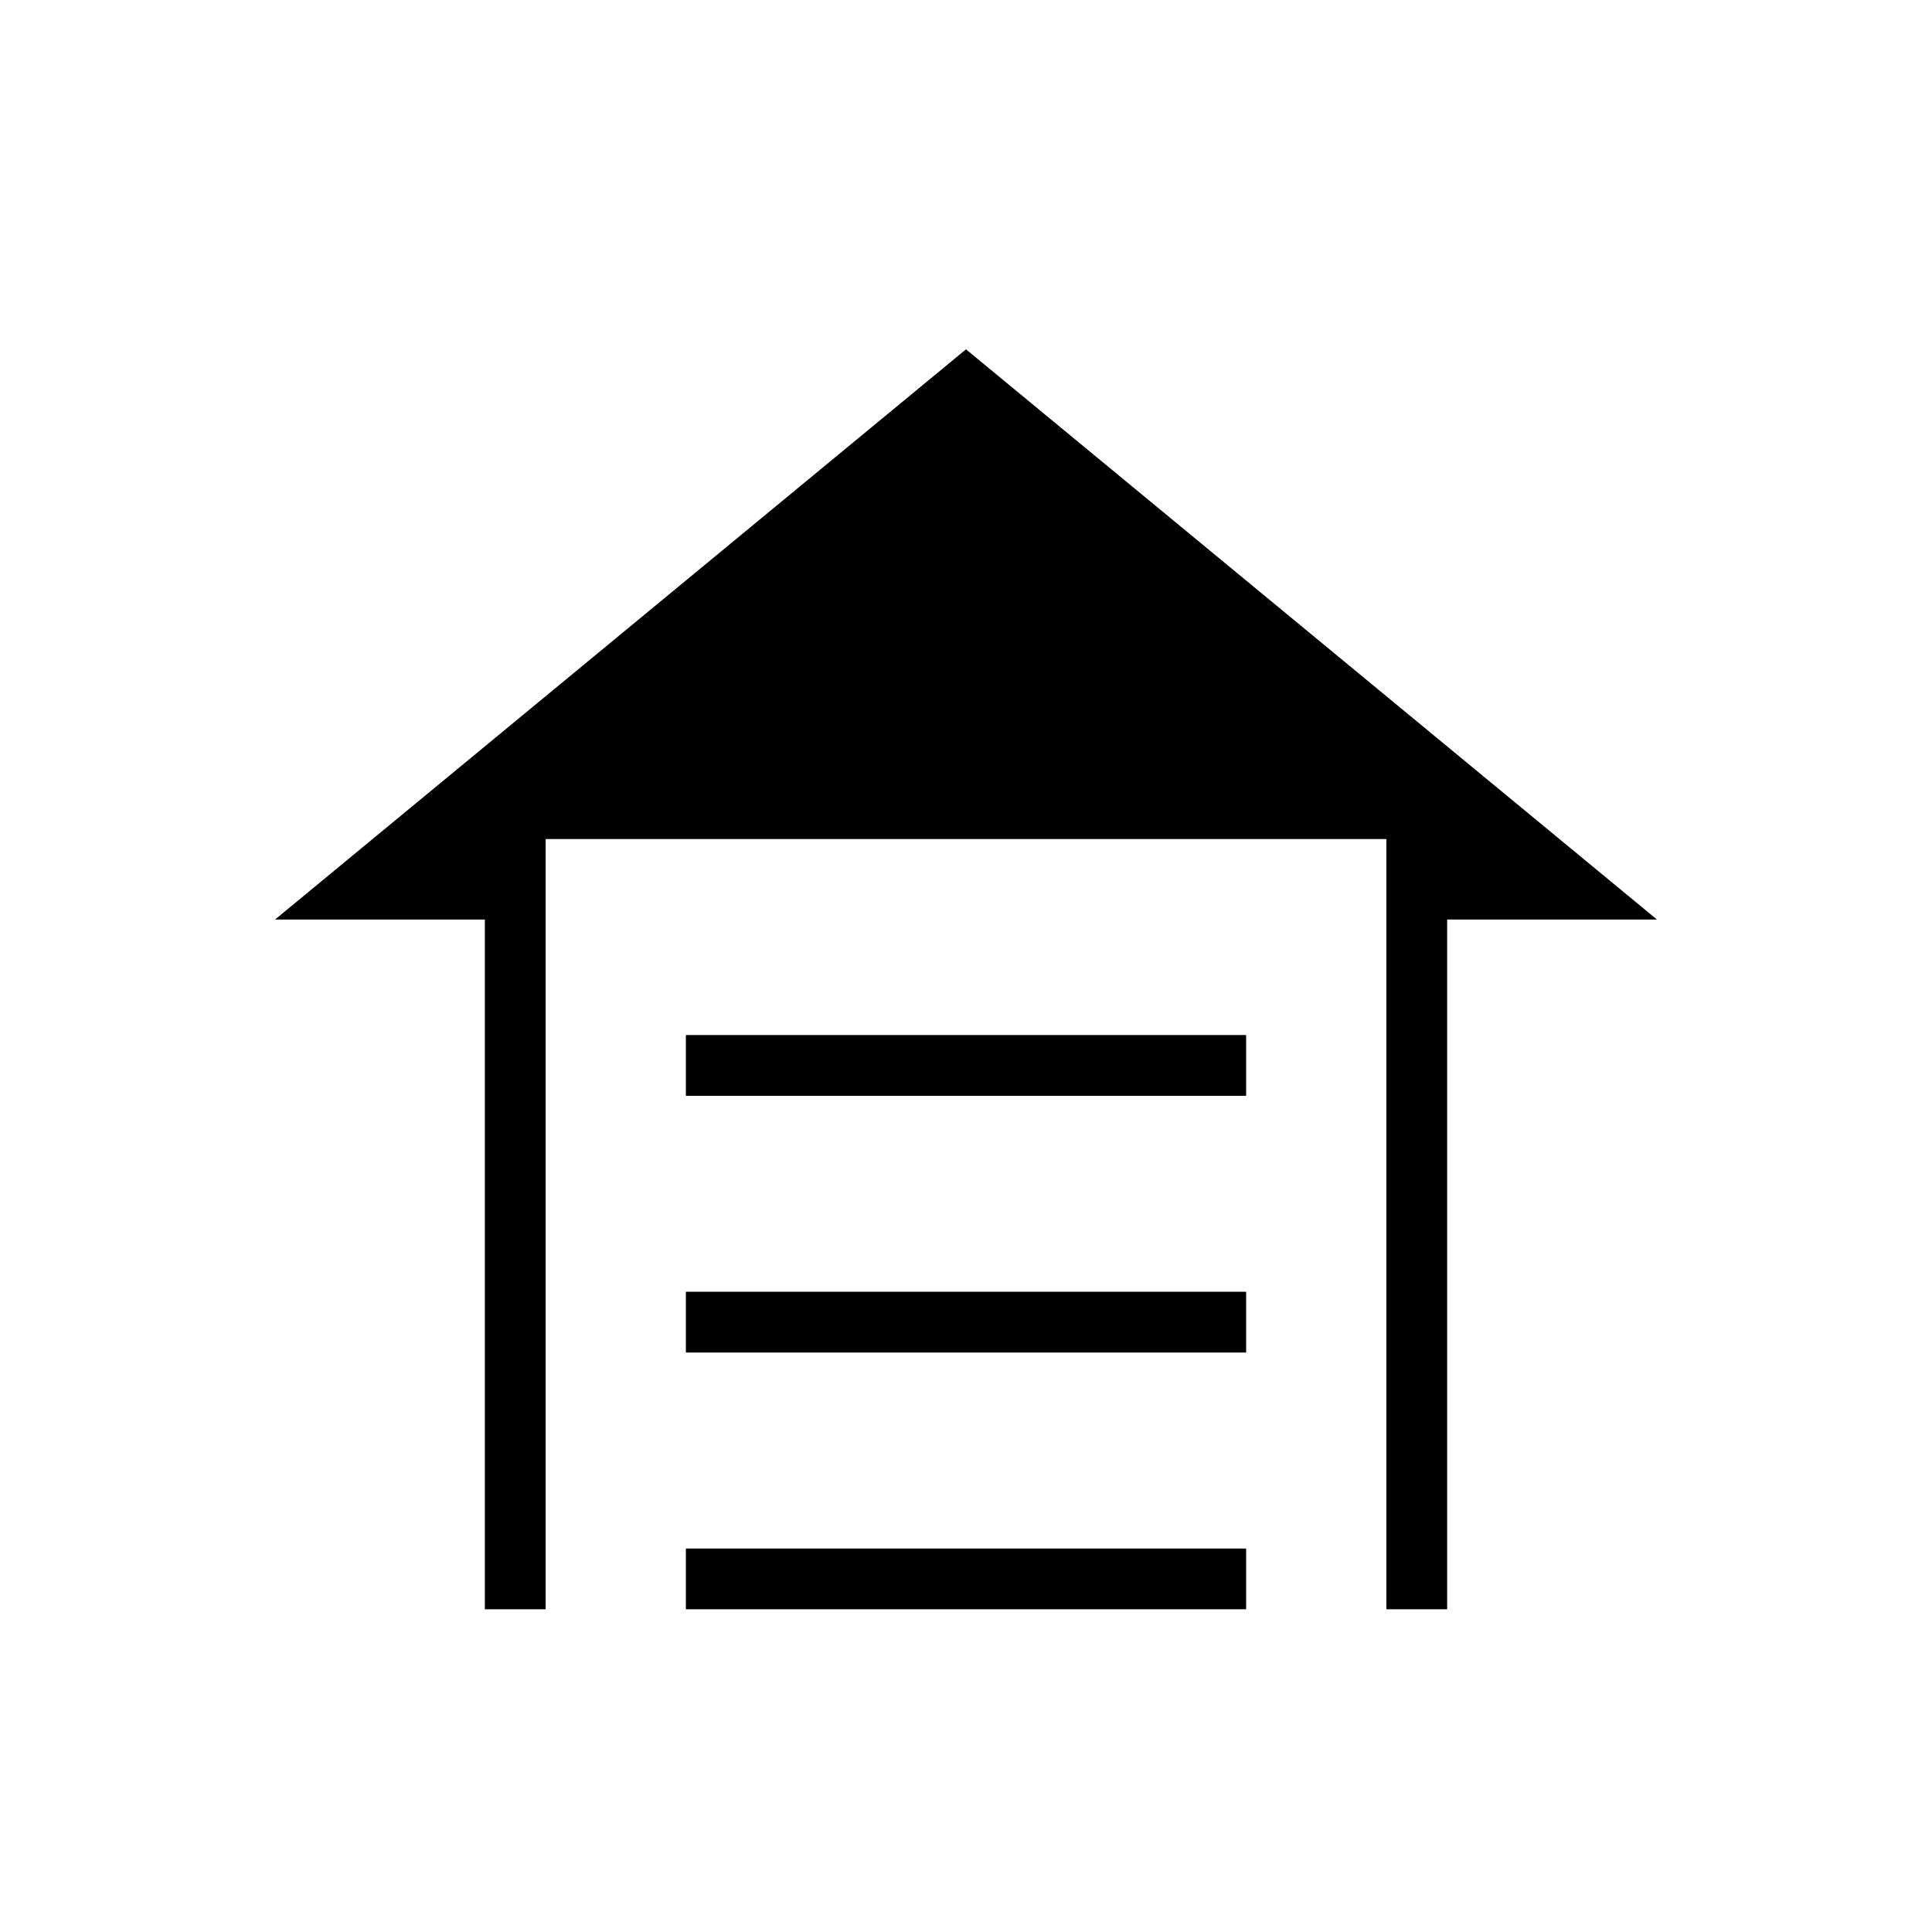 <svg xmlns="http://www.w3.org/2000/svg" height="48" viewBox="0 -960 960 960" width="48"><path d="M340.81-415.5v-30.19h278.38v30.19H340.81Zm0 127.58v-30.2h278.38v30.2H340.81Zm0 127.57v-30.19h278.38v30.19H340.81ZM480-786.42l343.35 283.34H719.08v342.73h-30.2v-382.73H271.12v382.73h-30.2v-342.73H136.65L480-786.42Z"/></svg>
